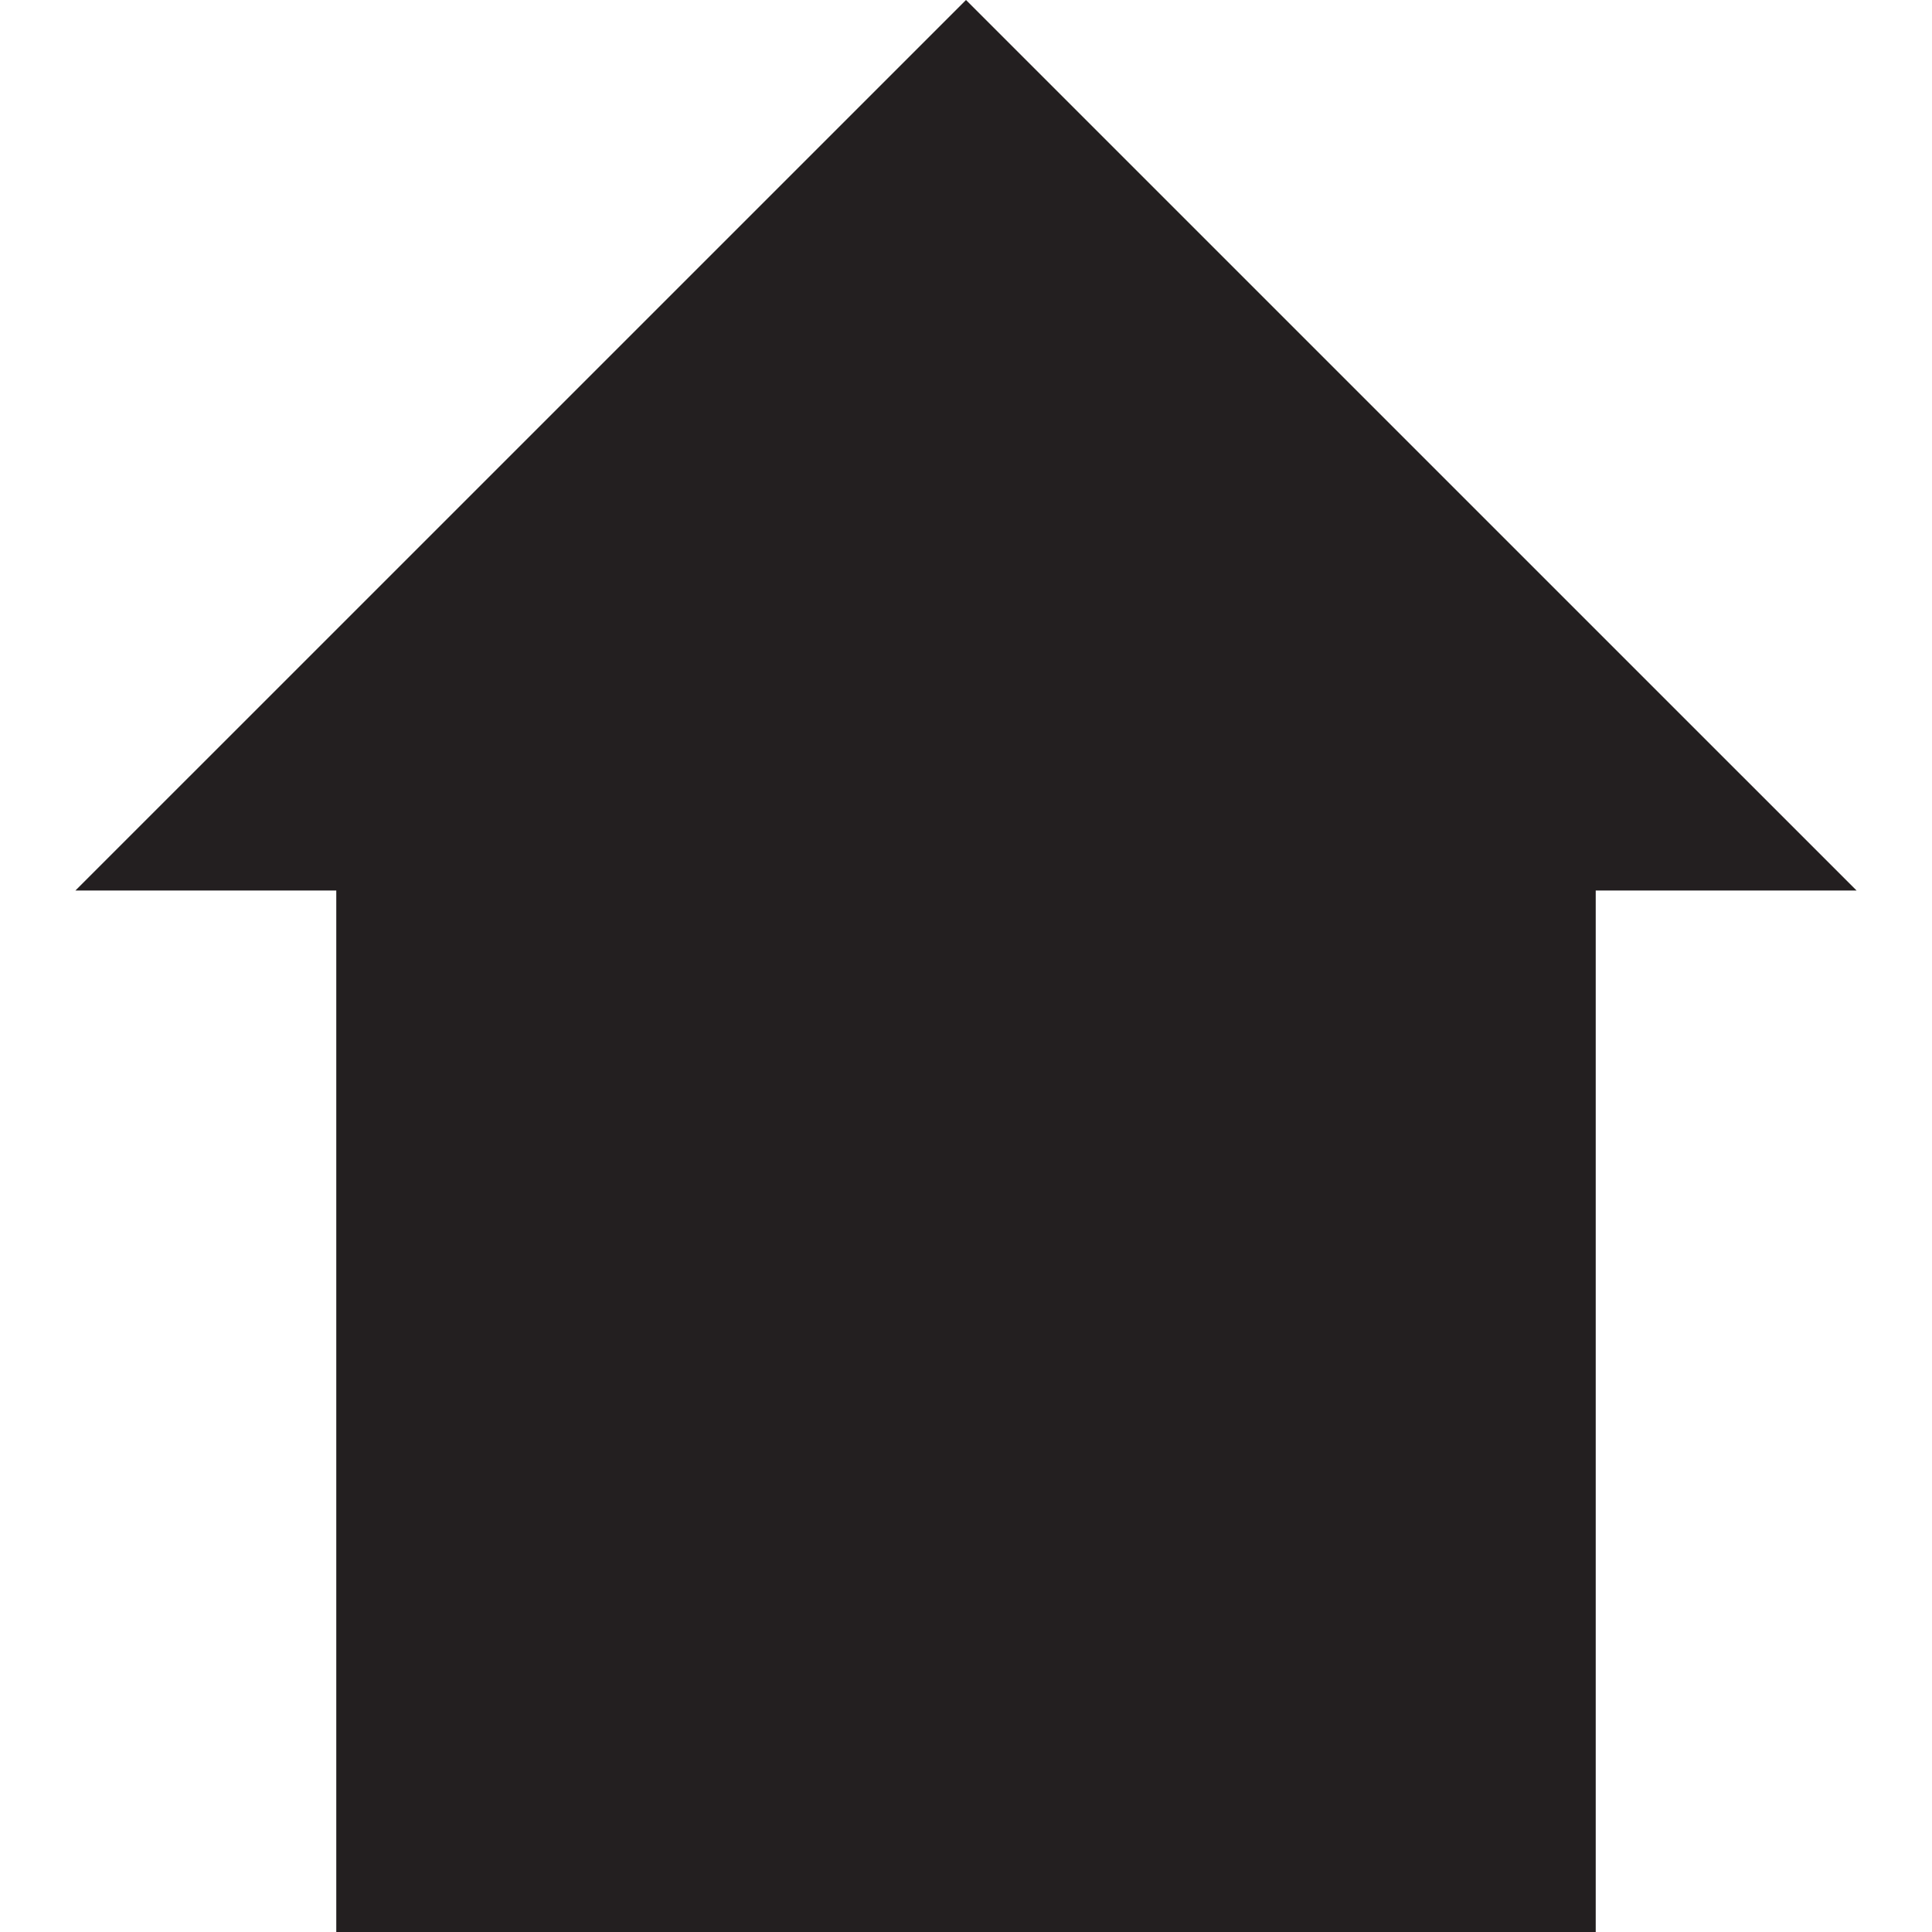 <?xml version="1.0" encoding="utf-8"?><!DOCTYPE svg PUBLIC "-//W3C//DTD SVG 1.1//EN" "http://www.w3.org/Graphics/SVG/1.1/DTD/svg11.dtd"><svg xmlns="http://www.w3.org/2000/svg" width="35" height="35" viewBox="0 0 35 35"><path fill="#231F20" d="M33.634 16.133L17.5 0 1.366 16.133h4.726V35h22.816V16.133z"/></svg>